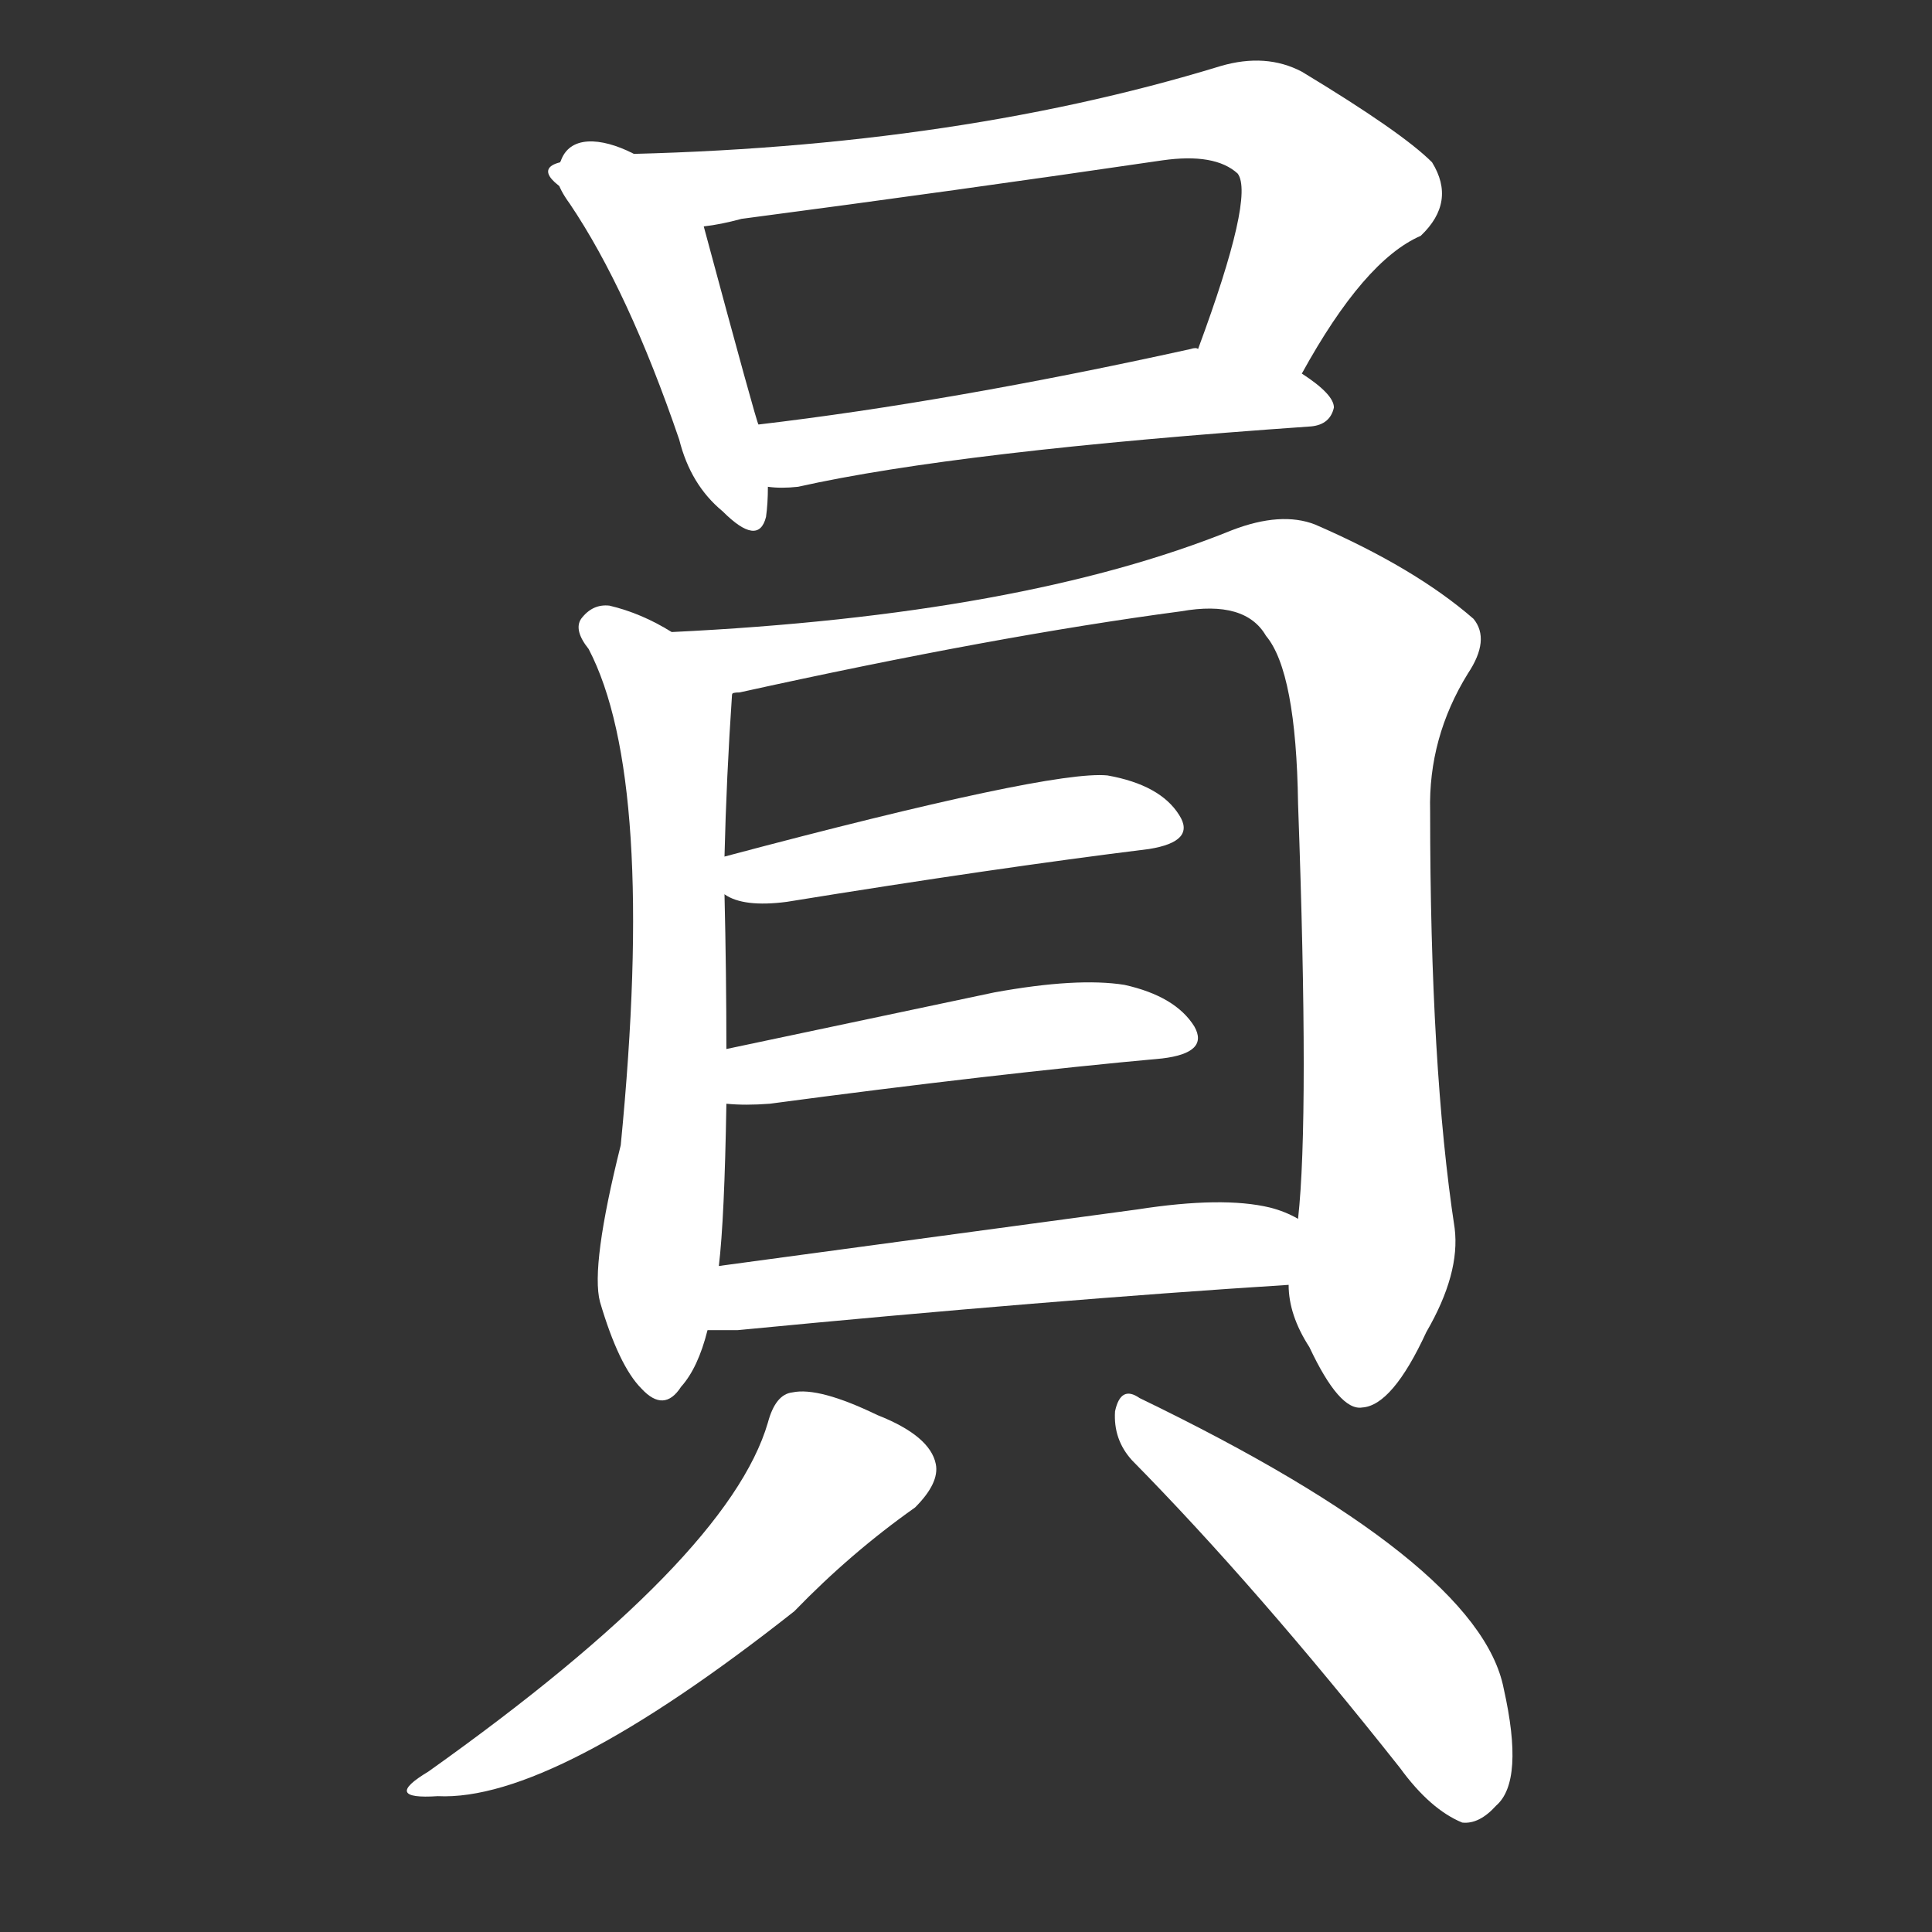 <svg version="1.1" viewBox="0 0 1024 1024" xmlns="http://www.w3.org/2000/svg">
  <rect x="0" y="0" width="1024" height="1024" fill="#333333" stroke="none"/>
  <g transform="scale(1, -1) translate(0, -900)">
    <style type="text/css">
        .stroke1 {fill: #FFFFFF;}
        .stroke2 {fill: #FFFFFF;}
        .stroke3 {fill: #FFFFFF;}
        .stroke4 {fill: #FFFFFF;}
        .stroke5 {fill: #FFFFFF;}
        .stroke6 {fill: #FFFFFF;}
        .stroke7 {fill: #FFFFFF;}
        .stroke8 {fill: #FFFFFF;}
        .stroke9 {fill: #FFFFFF;}
        .stroke10 {fill: #FFFFFF;}
        .stroke11 {fill: #FFFFFF;}
        .stroke12 {fill: #FFFFFF;}
        .stroke13 {fill: #FFFFFF;}
        .stroke14 {fill: #FFFFFF;}
        .stroke15 {fill: #FFFFFF;}
        .stroke16 {fill: #FFFFFF;}
        .stroke17 {fill: #FFFFFF;}
        .stroke18 {fill: #FFFFFF;}
        .stroke19 {fill: #FFFFFF;}
        .stroke20 {fill: #FFFFFF;}
        text {
            font-family: Helvetica;
            font-size: 50px;
            fill: #FFFFFF;}
            paint-order: stroke;
            stroke: #000000;
            stroke-width: 4px;
            stroke-linecap: butt;
            stroke-linejoin: miter;
            font-weight: 800;
        }
    </style>

    <path d="M 297 814 Q 291 807 302 792 Q 333 746 360 667 Q 366 643 383 629 Q 402 610 406 626 Q 407 633 407 642 L 402 675 Q 401 676 373 780 C 365 809 306 843 297 814 Z" class="stroke1"/>
    <path d="M 690 702 Q 723 762 753 775 Q 772 793 759 814 Q 743 830 690 862 Q 671 872 647 865 Q 500 820 312 818 Q 299 819 297 814 C 268 807 344 774 373 780 Q 382 781 393 784 Q 507 799 616 815 Q 644 819 656 808 Q 665 796 635 715 C 625 687 675 676 690 702 Z" class="stroke2"/>
    <path d="M 407 642 Q 414 641 423 642 Q 508 661 695 674 Q 705 675 707 684 Q 707 691 690 702 L 635 715 Q 634 716 631 715 Q 504 687 402 675 C 372 671 377 643 407 642 Z" class="stroke3"/>
    <path d="M 356 565 Q 340 575 323 579 Q 314 580 308 572 Q 304 566 312 556 Q 348 487 329 293 Q 313 229 318 210 Q 328 176 340 164 Q 352 151 361 165 Q 370 175 375 195 L 381 229 Q 384 254 385 315 L 385 344 Q 385 384 384 426 L 384 446 Q 385 488 388 532 C 389 547 382 551 356 565 Z" class="stroke4"/>
    <path d="M 683 219 Q 683 203 694 186 Q 710 152 722 154 Q 738 155 756 194 Q 774 225 771 249 Q 758 334 758 470 Q 757 509 778 543 Q 790 561 781 572 Q 750 599 697 622 Q 679 629 653 619 Q 542 574 356 565 C 326 563 359 525 388 532 Q 388 533 392 533 Q 528 563 626 576 Q 660 582 671 563 Q 687 544 688 474 Q 694 308 688 254 L 683 219 Z" class="stroke5"/>
    <path d="M 384 426 Q 394 419 417 422 Q 528 440 609 450 Q 634 454 625 468 Q 615 484 587 489 Q 557 492 384 446 C 356 439 357 439 384 426 Z" class="stroke6"/>
    <path d="M 385 315 Q 395 314 408 315 Q 528 331 616 339 Q 641 342 633 356 Q 623 372 596 378 Q 571 382 527 374 Q 451 358 385 344 C 356 338 355 317 385 315 Z" class="stroke7"/>
    <path d="M 375 195 Q 382 195 391 195 Q 557 211 683 219 C 713 221 715 241 688 254 Q 681 258 673 260 Q 648 266 603 259 Q 485 243 381 229 C 351 225 345 195 375 195 Z" class="stroke8"/>
    <path d="M 407 146 Q 386 74 227 -39 Q 202 -54 232 -52 Q 293 -55 421 46 Q 451 77 485 101 Q 498 114 496 124 Q 493 139 465 150 Q 434 165 420 162 Q 411 161 407 146 Z" class="stroke9"/>
    <path d="M 600 126 Q 666 59 742 -37 Q 758 -59 775 -66 Q 784 -67 793 -57 Q 808 -44 797 5 Q 784 72 604 159 Q 594 166 591 152 Q 590 137 600 126 Z" class="stroke10"/>
</g></svg>